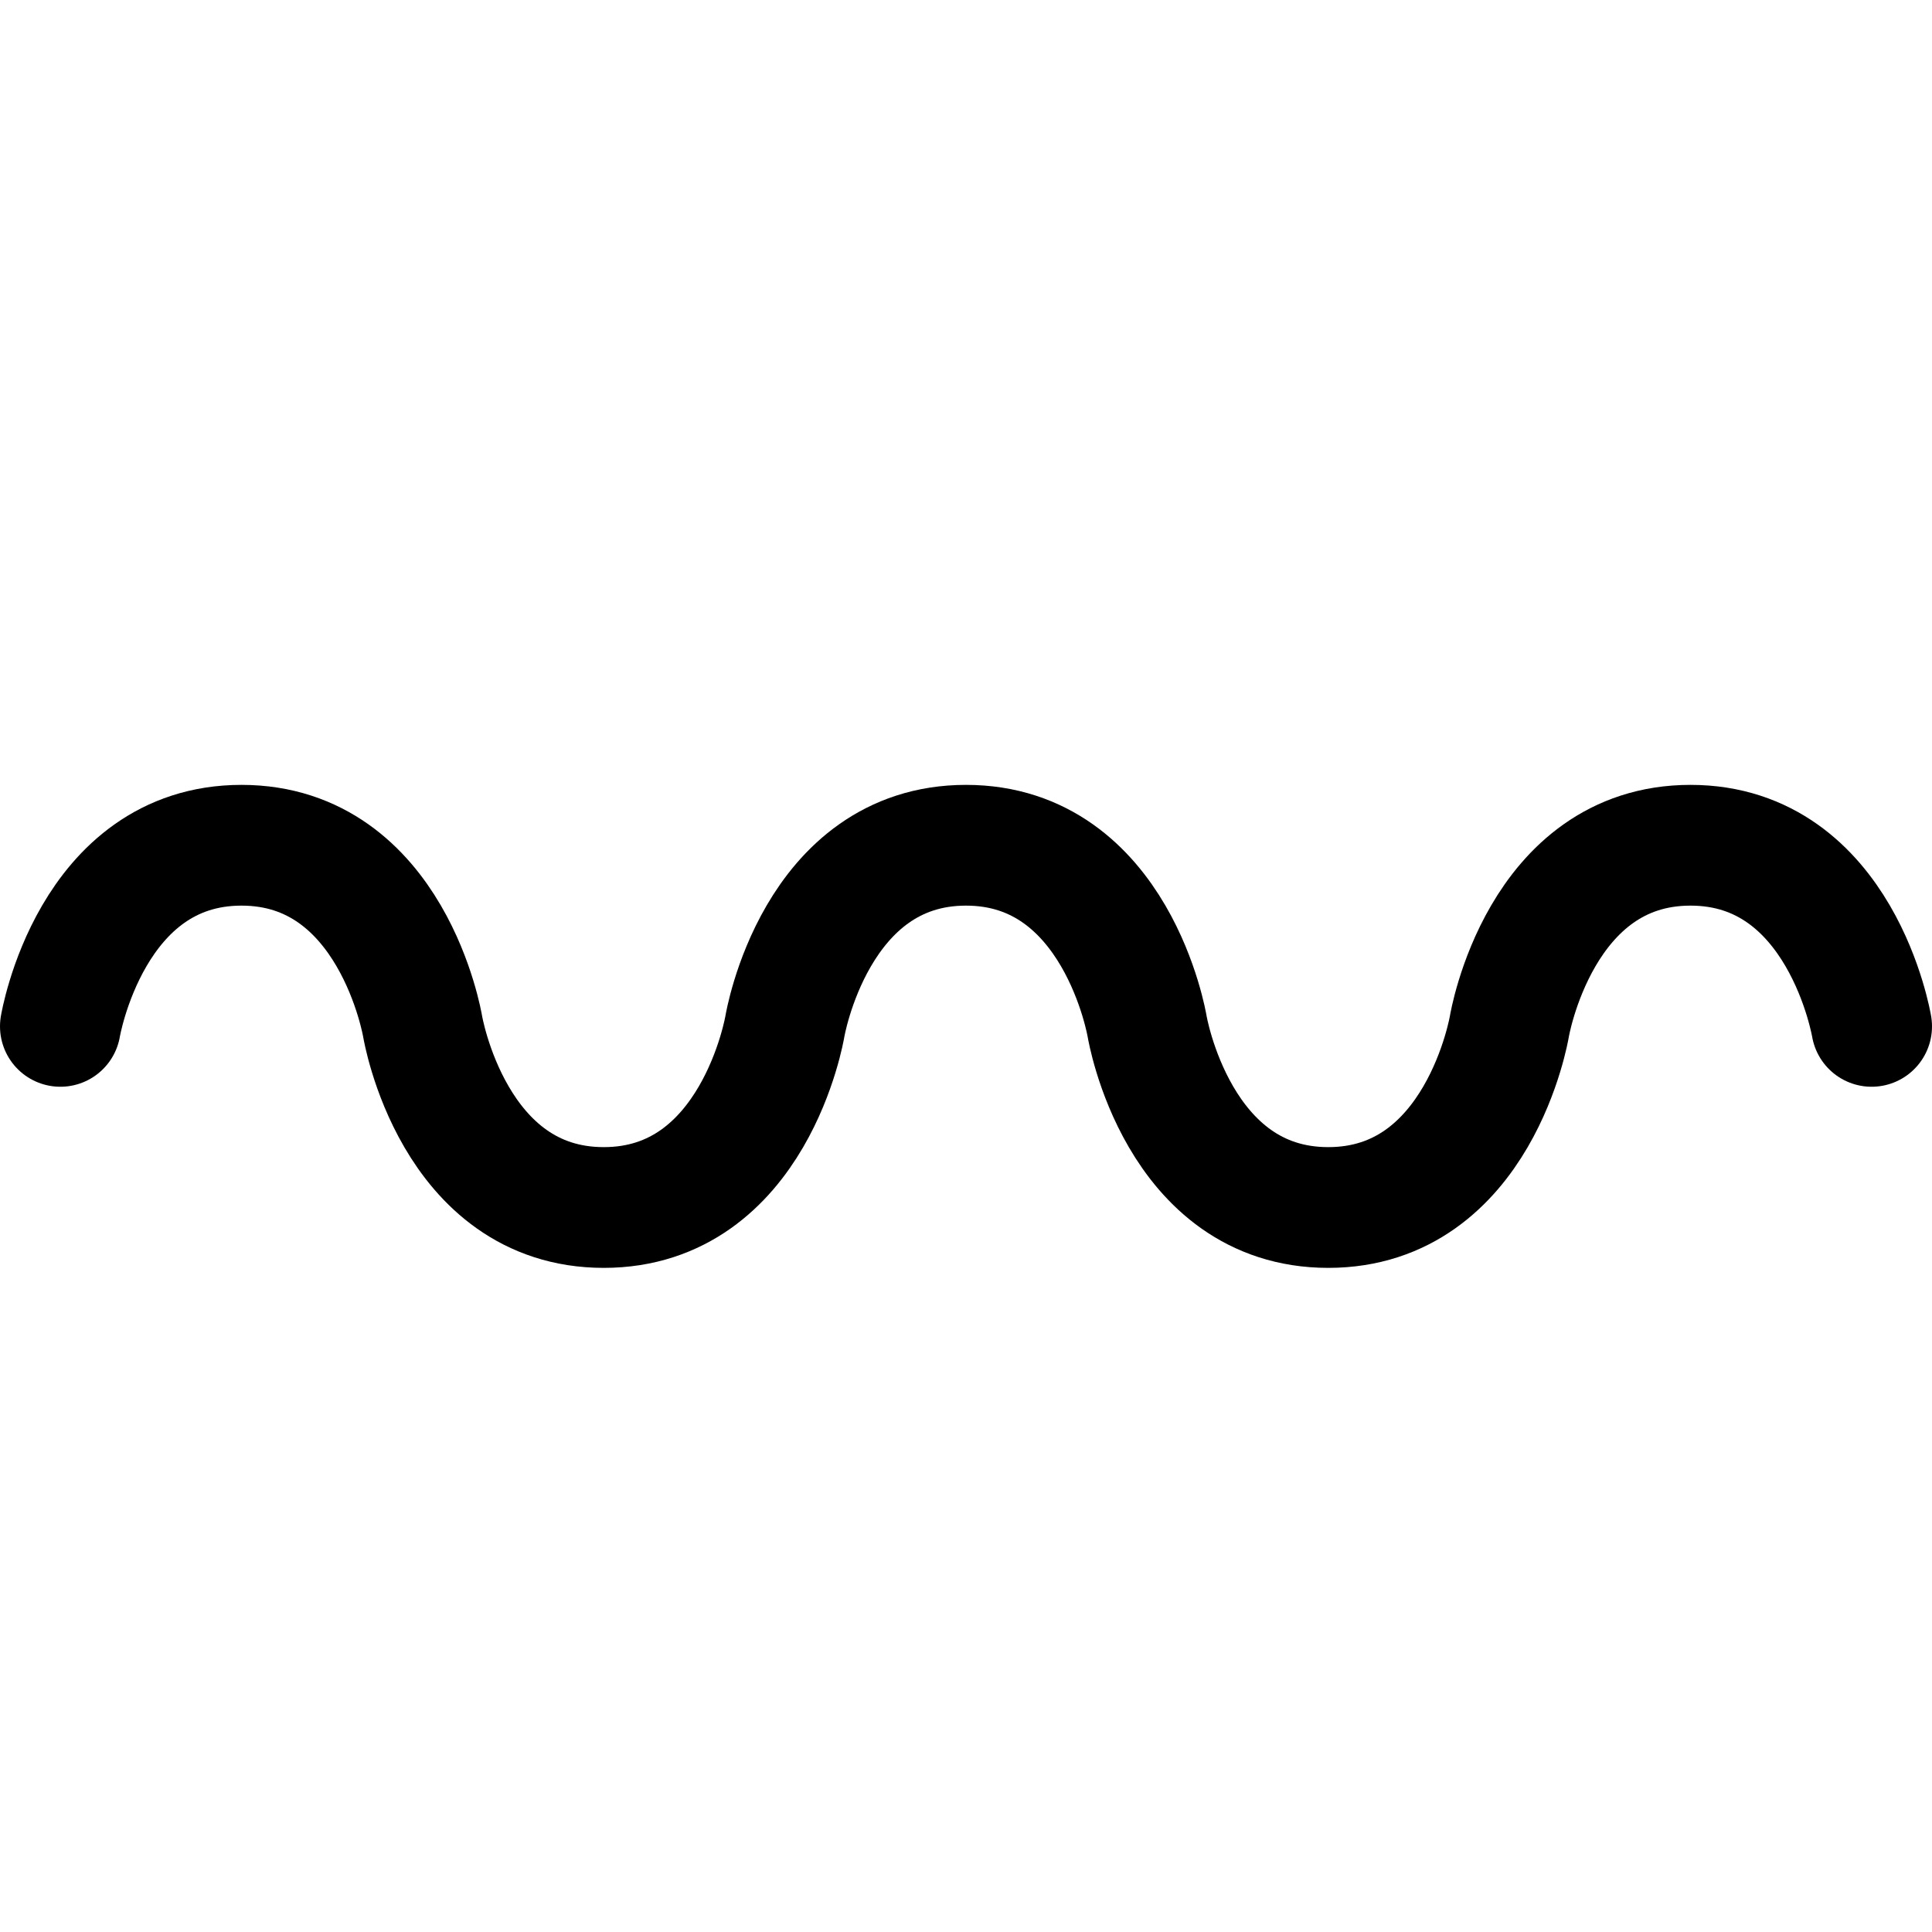 <svg width="16" height="16" viewBox="0 0 16 16" fill="none" xmlns="http://www.w3.org/2000/svg">
	<path d="M0.5 8.5C0.5 8.5 0.75 7 2 7C3.25 7 3.5 8.5 3.5 8.5C3.5 8.5 3.75 10 5 10C6.25 10 6.5 8.5 6.5 8.5C6.5 8.5 6.75 7 8 7C9.25 7 9.5 8.5 9.5 8.5C9.5 8.5 9.75 10 11 10C12.25 10 12.5 8.5 12.5 8.5C12.5 8.5 12.75 7 14 7C15.25 7 15.5 8.5 15.5 8.5" stroke="currentColor" stroke-linecap="round" />
</svg>
